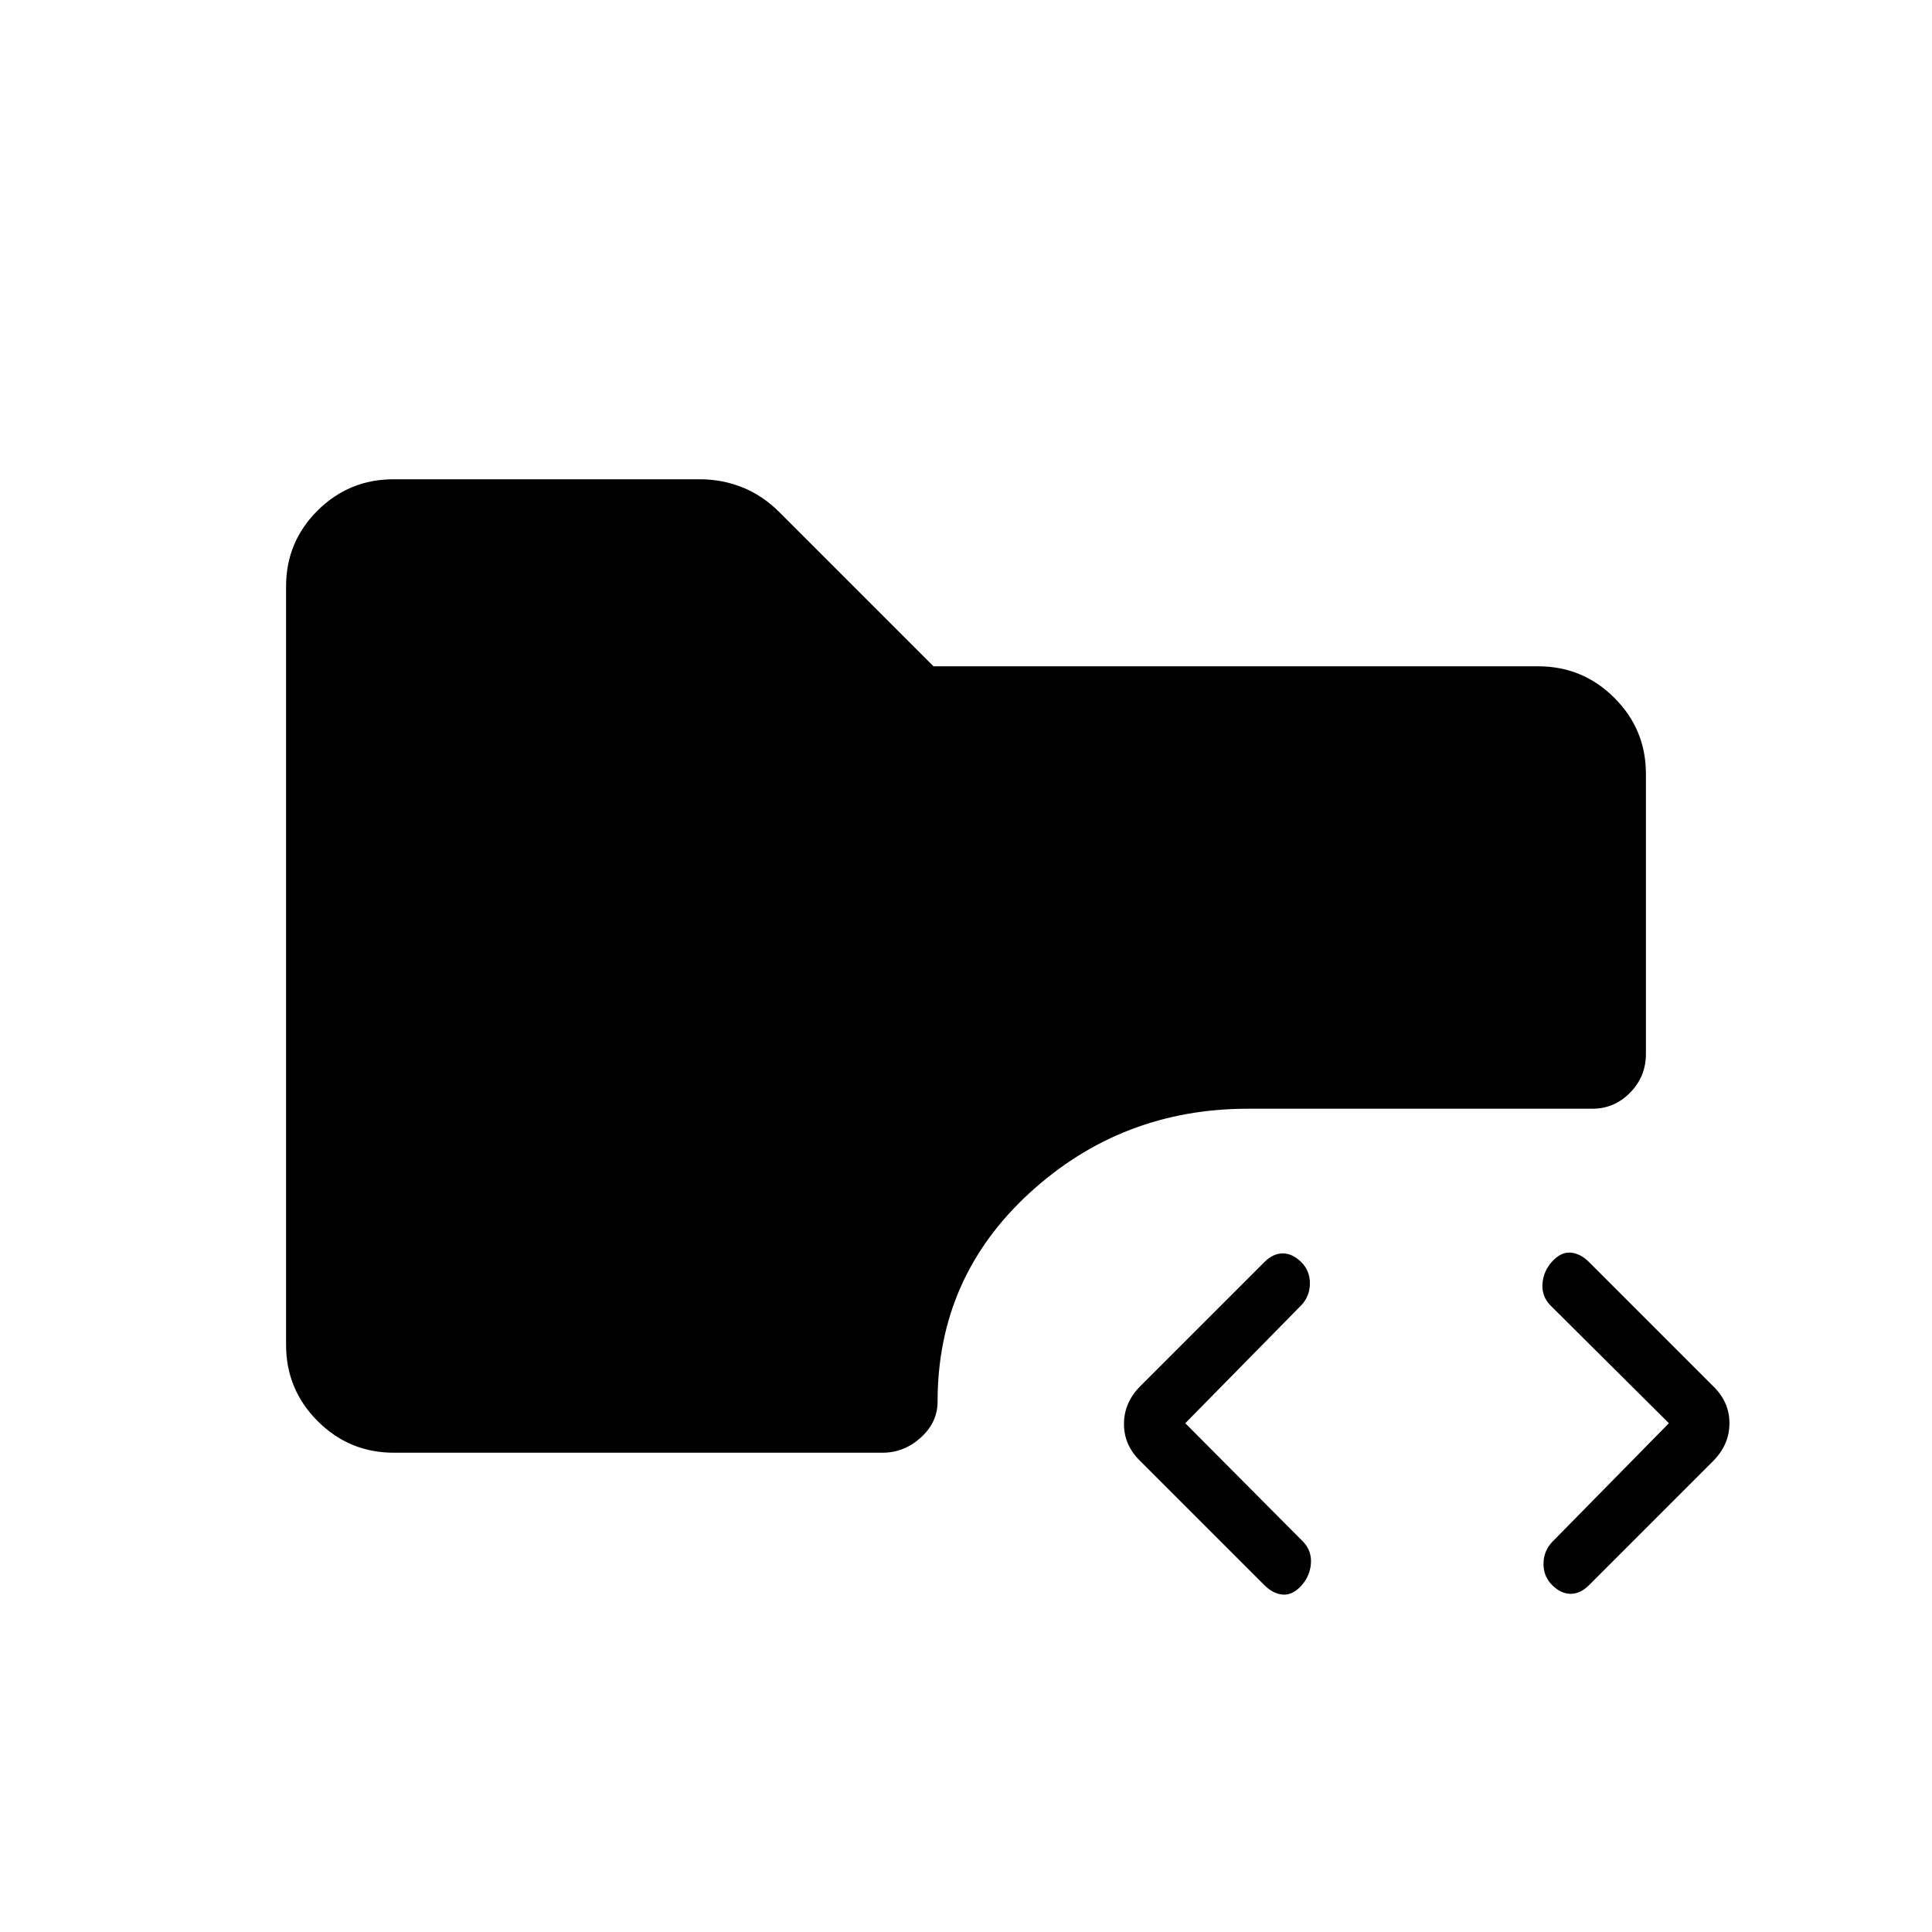<svg xmlns="http://www.w3.org/2000/svg" height="20" viewBox="0 -960 960 960" width="20"><path d="M646.54-172q-4.35 4.73-9.16 4.35-4.8-.39-9.15-4.73l-61.54-61.54q-8.19-7.83-8.19-18.51 0-10.69 8.19-18.88l61.54-61.54q4.35-4.34 9.15-4.34 4.81 0 9.16 4.27 4.34 4.28 4.34 10.59 0 6.32-4.21 10.82l-57.71 58.7 58.71 59.03q4.21 4.56 3.71 10.8-.5 6.25-4.84 10.98Zm124.77-.31q-4.35-4.28-4.35-10.59 0-6.32 4.28-10.88l58.03-59.03-59.03-58.7q-4.28-4.5-3.78-10.75.5-6.24 4.85-10.97 4.34-4.73 9.15-4.35 4.81.39 9.16 4.73l61.53 61.54q8.2 7.83 8.2 18.51 0 10.68-8.2 18.88l-61.53 61.54q-4.35 4.34-9.16 4.34-4.81 0-9.15-4.27Zm-575.62-65.84q-22.14 0-37.84-15.71-15.7-15.71-15.7-37.87v-376.86q0-22.17 15.65-37.71 15.64-15.55 37.71-15.55h152.3q10.95 0 21.01 3.98 10.06 3.99 18.57 12.49l76.46 76.46h300.46q22.15 0 37.84 15.66 15.7 15.67 15.7 37.78v139.16q0 11.28-7.86 19.26-7.86 7.98-18.72 7.98H620.15q-62.93 0-108.6 41.89-45.67 41.9-45.67 103.61 0 10.34-8.31 17.88-8.3 7.55-19.11 7.55H195.69Z"/></svg>